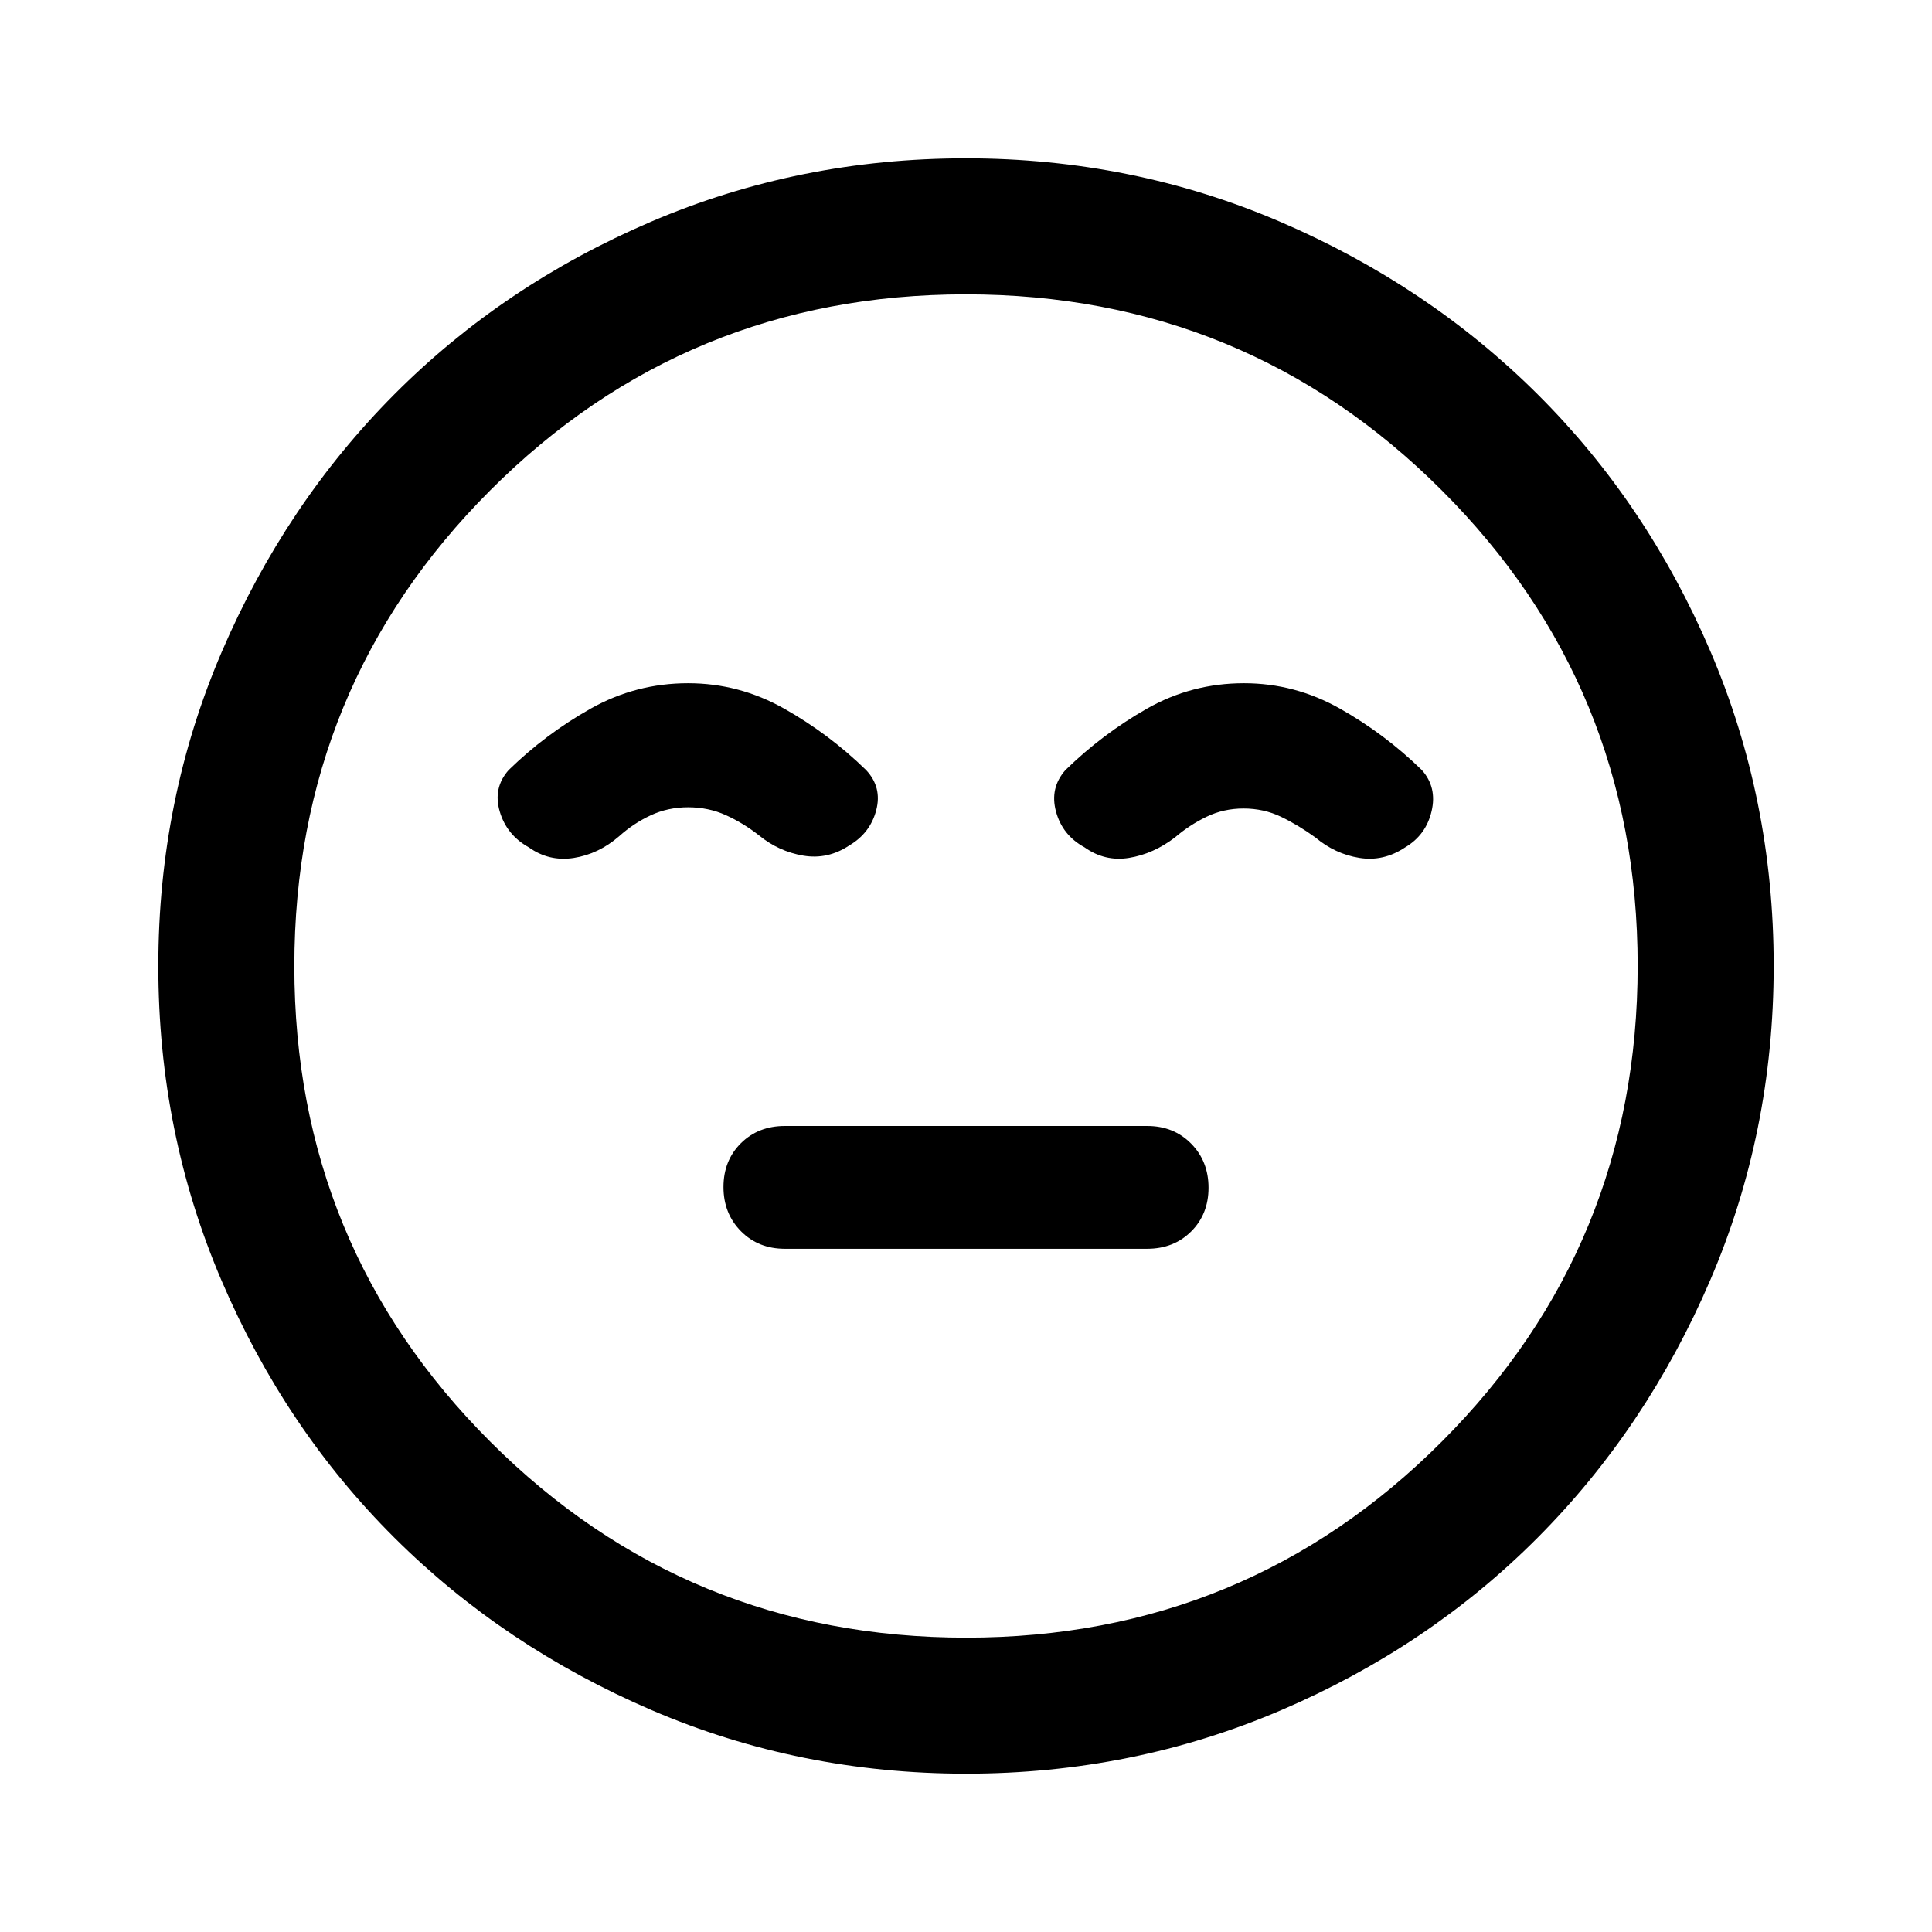 <svg xmlns="http://www.w3.org/2000/svg" height="40" viewBox="0 -960 960 960" width="40"><path d="M390-339.49h180q13.22 0 21.87-8.59 8.64-8.6 8.64-21.75 0-13.14-8.64-21.91-8.65-8.77-21.87-8.77H390q-13.22 0-21.87 8.59-8.64 8.6-8.64 21.75 0 13.14 8.64 21.91 8.65 8.77 21.87 8.77Zm90.07 260.82q-82.81 0-156.3-31.58-73.48-31.58-127.84-85.72-54.36-54.13-85.81-127.64-31.45-73.51-31.45-156.32 0-82.81 31.58-156.3 31.58-73.48 85.72-127.84 54.13-54.36 127.64-85.81 73.51-31.45 156.32-31.45 82.81 0 156.3 31.58 73.48 31.58 127.84 85.72 54.36 54.13 85.81 127.64 31.45 73.51 31.45 156.32 0 82.81-31.58 156.3-31.58 73.48-85.72 127.84-54.13 54.36-127.64 85.81-73.51 31.45-156.32 31.45ZM480-480Zm.12 333.74q139.01 0 236.32-97.42 97.3-97.43 97.3-236.44t-97.42-236.32q-97.43-97.3-236.44-97.3t-236.32 97.42q-97.3 97.43-97.3 236.44t97.42 236.32q97.43 97.3 236.44 97.3Zm-138.2-474.25q-25.98 0-48.4 12.61-22.42 12.62-40.78 30.54-7.87 8.87-4.43 20.58 3.43 11.7 14.46 17.83 10.08 7.18 22.36 5.26 12.28-1.93 22.51-10.77 7.15-6.44 15.72-10.43 8.57-3.98 18.56-3.98 10.11 0 18.79 3.93 8.68 3.94 16.5 10.09 9.74 7.94 21.93 10.01 12.19 2.07 22.94-5.11 10.36-6.13 13.32-17.5 2.96-11.37-5.04-19.91-18.36-17.92-40.72-30.54-22.37-12.61-47.72-12.61Zm276.2 0q-25.97 0-48.16 12.61-22.19 12.62-40.55 30.54-7.87 8.87-4.69 20.64 3.18 11.77 14.2 17.77 10.08 7.18 22.11 5.23 12.02-1.95 22.76-10.13 7.16-6.15 15.67-10.28 8.51-4.13 18.44-4.13 10.1 0 18.68 4.13 8.57 4.13 17.06 10.28 9.74 8.18 21.8 10.13 12.05 1.95 22.79-5.23 10.36-6.13 13.13-18 2.77-11.87-4.85-20.41-18.36-17.92-40.71-30.54-22.35-12.61-47.68-12.61Z"/></svg>